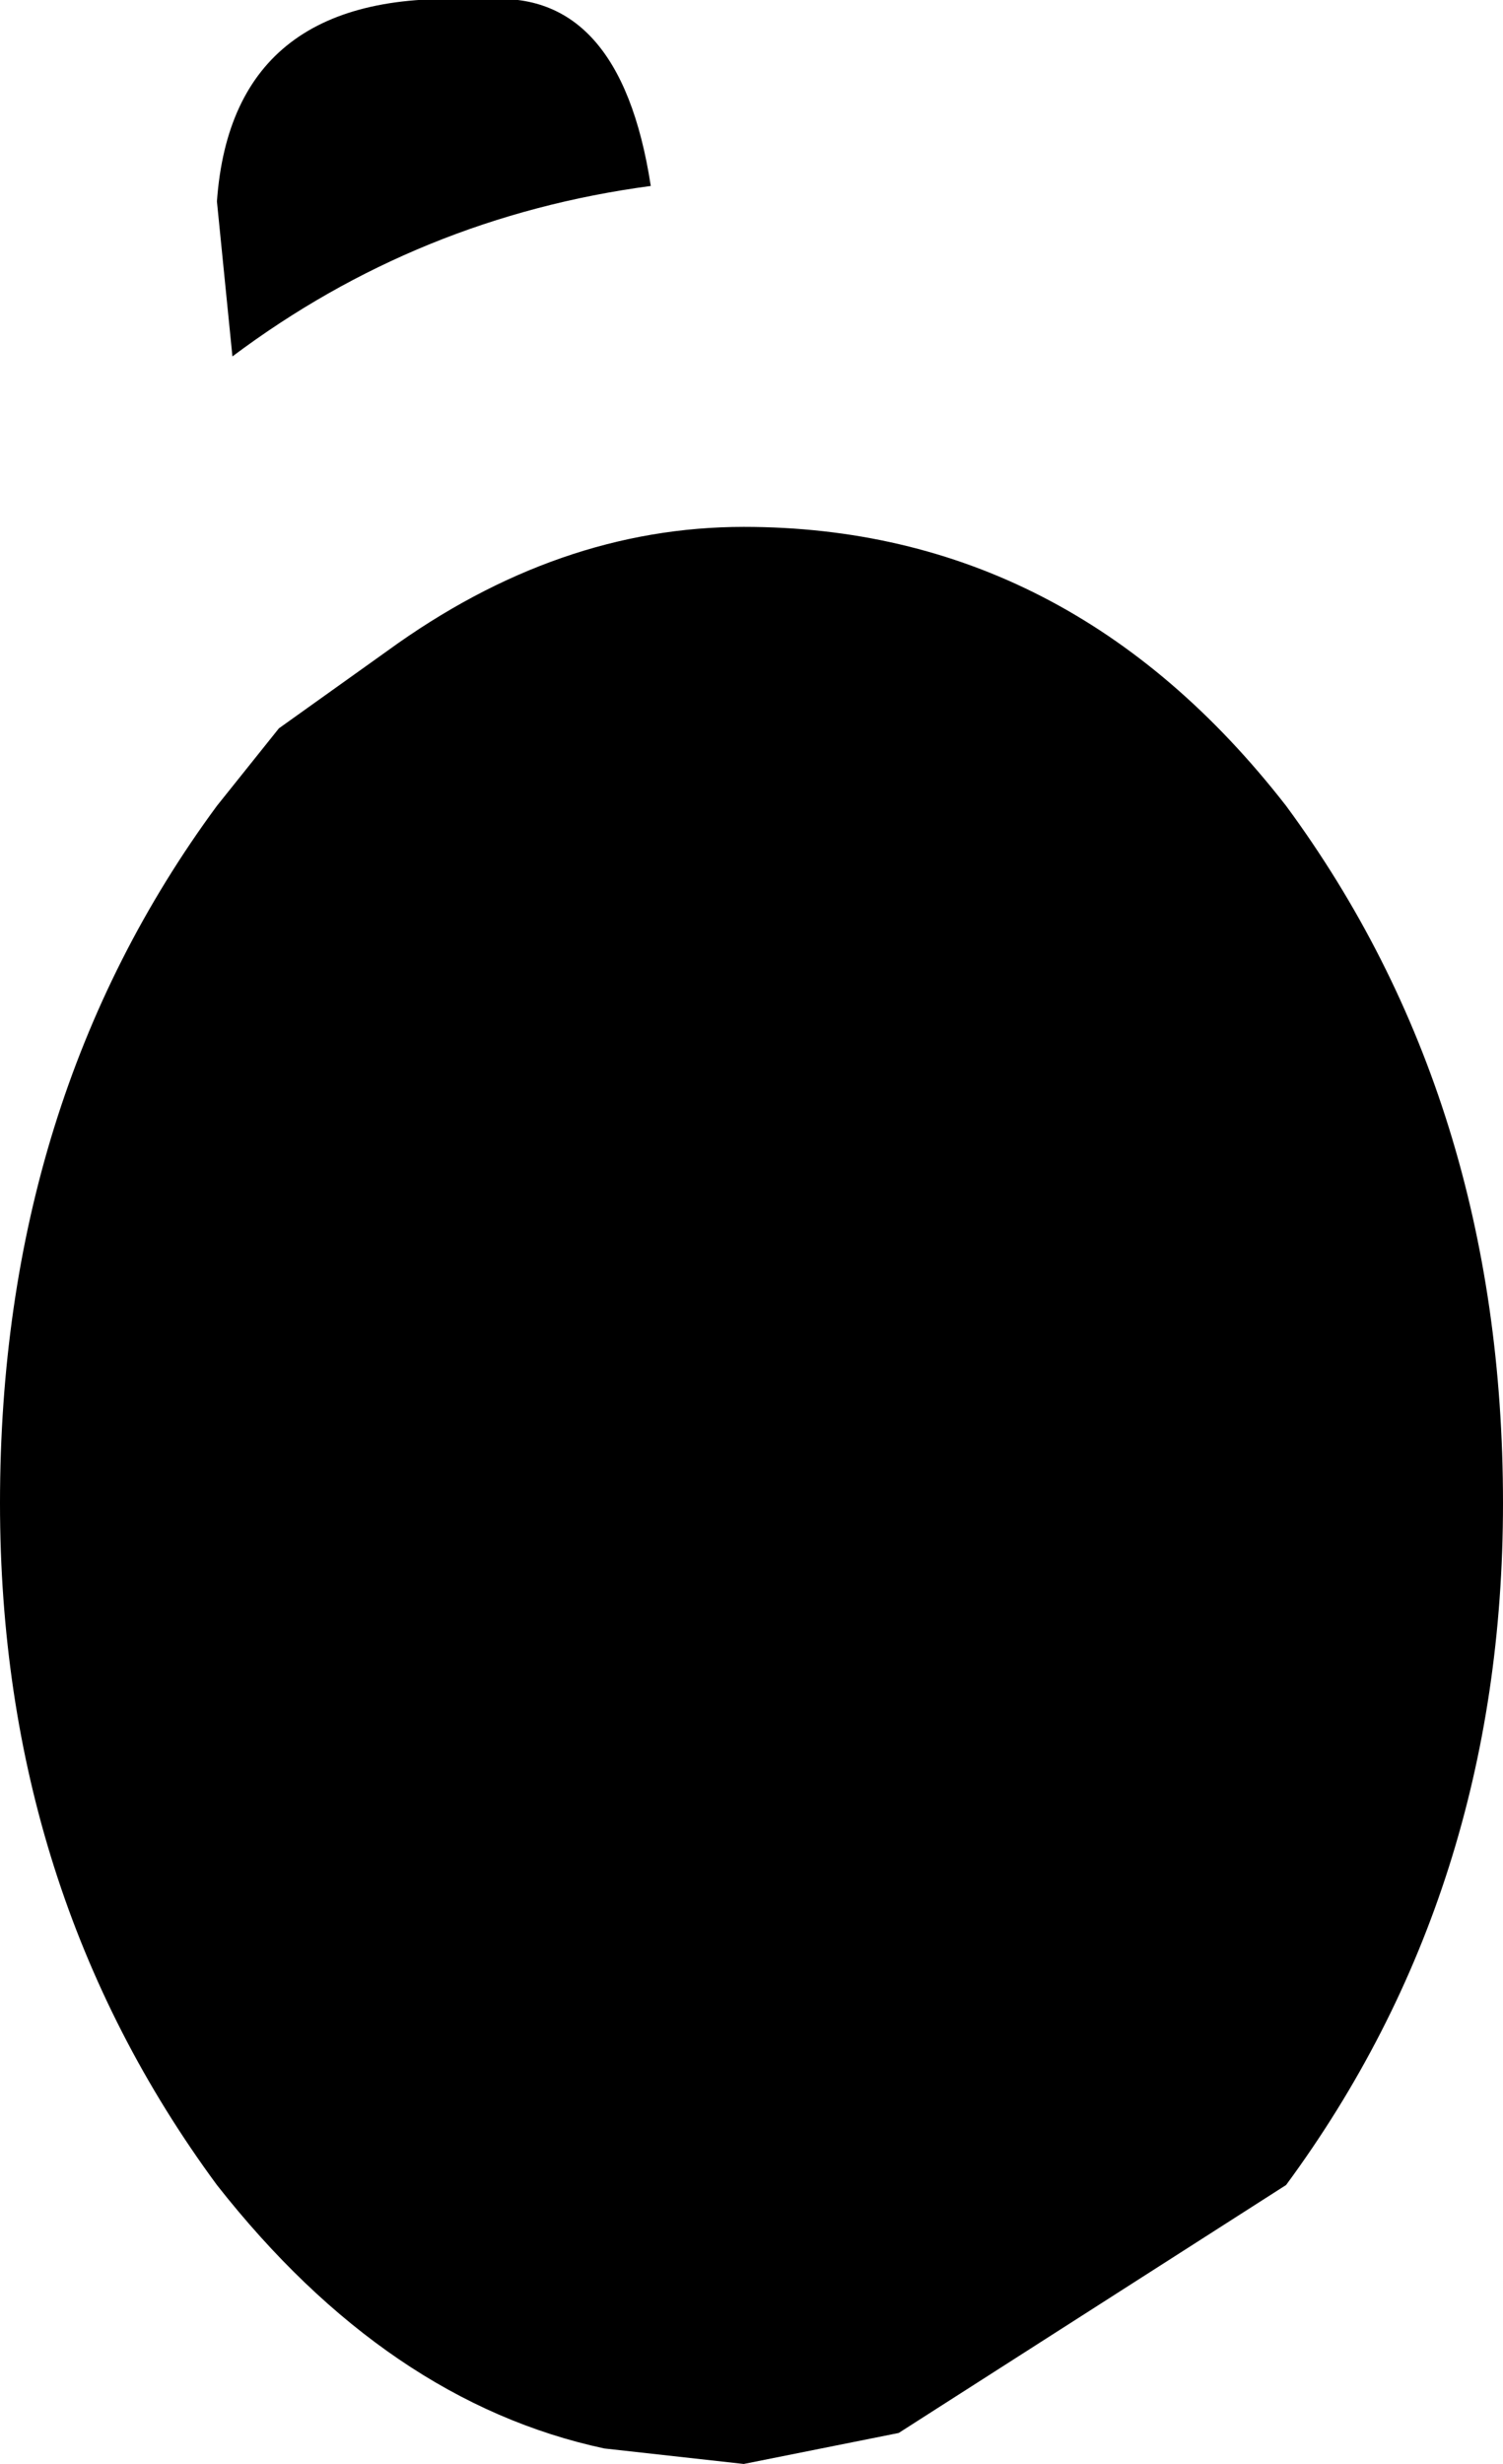 <?xml version="1.0" encoding="UTF-8" standalone="no"?>
<svg xmlns:xlink="http://www.w3.org/1999/xlink" height="7.95px" width="4.85px" xmlns="http://www.w3.org/2000/svg">
  <g transform="matrix(1.0, 0.0, 0.0, 1.0, -319.5, -354.7)">
    <path d="M321.05 354.7 Q321.5 354.65 321.6 355.3 320.85 355.4 320.25 355.85 L320.2 355.35 Q320.25 354.65 321.05 354.7 M320.4 357.05 L320.75 356.8 Q321.3 356.4 321.9 356.4 322.95 356.4 323.65 357.3 324.35 358.25 324.35 359.55 324.35 360.8 323.65 361.75 L322.4 362.55 321.9 362.65 321.45 362.6 Q320.75 362.45 320.2 361.75 319.5 360.8 319.5 359.55 319.5 358.25 320.2 357.3 L320.4 357.05" fill="#000000" fill-rule="evenodd" stroke="none"/>
  </g>
</svg>
